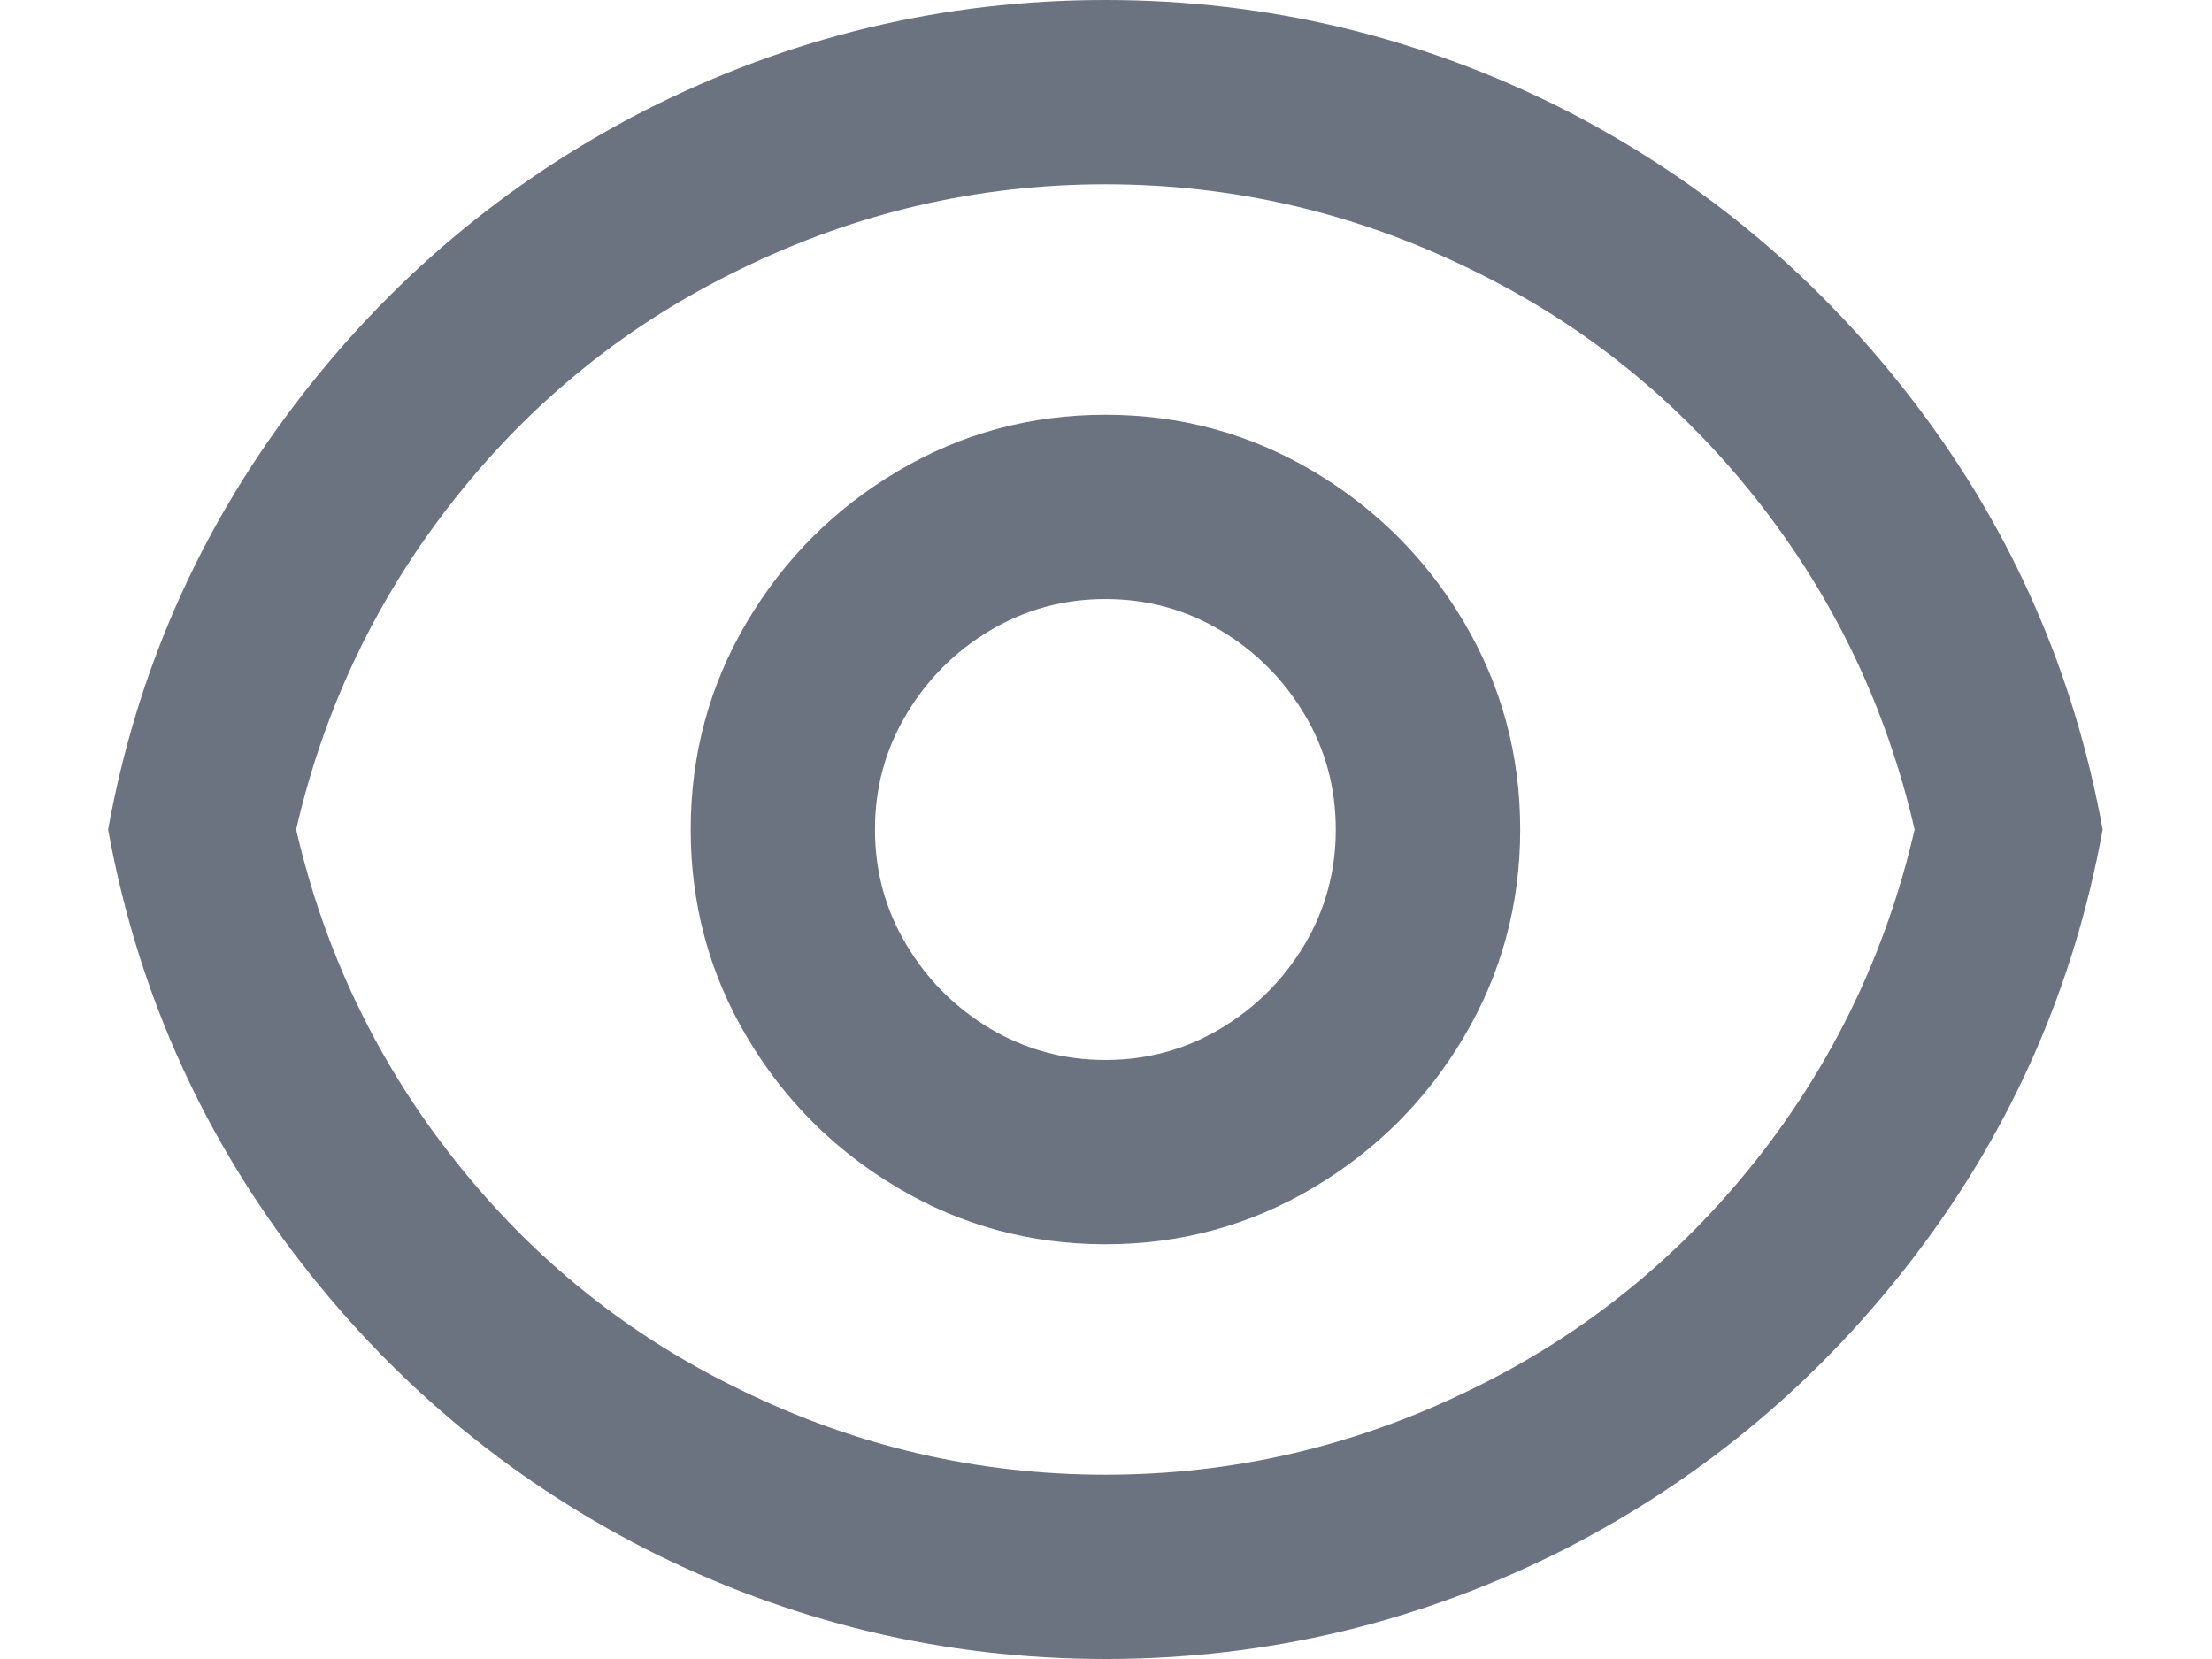 <svg width="16" height="12" viewBox="0 0 16 12" fill="none" xmlns="http://www.w3.org/2000/svg">
<path d="M7.996 0C9.169 0 10.28 0.267 11.329 0.8C12.333 1.316 13.18 2.029 13.869 2.94C14.558 3.851 15.004 4.871 15.209 6C15.004 7.129 14.558 8.149 13.869 9.06C13.18 9.971 12.333 10.684 11.329 11.2C10.28 11.733 9.169 12 7.996 12C6.822 12 5.711 11.733 4.662 11.2C3.658 10.684 2.811 9.971 2.122 9.06C1.433 8.149 0.987 7.129 0.782 6C0.987 4.871 1.433 3.851 2.122 2.94C2.811 2.029 3.658 1.316 4.662 0.8C5.711 0.267 6.822 0 7.996 0ZM7.996 10.667C8.92 10.667 9.8 10.462 10.636 10.053C11.444 9.662 12.131 9.111 12.696 8.4C13.26 7.689 13.644 6.889 13.849 6C13.644 5.111 13.26 4.311 12.696 3.6C12.131 2.889 11.444 2.338 10.636 1.947C9.8 1.538 8.92 1.333 7.996 1.333C7.071 1.333 6.191 1.538 5.356 1.947C4.547 2.338 3.86 2.889 3.296 3.6C2.731 4.311 2.347 5.111 2.142 6C2.347 6.889 2.731 7.689 3.296 8.4C3.86 9.111 4.547 9.662 5.356 10.053C6.191 10.462 7.071 10.667 7.996 10.667ZM7.996 9C7.453 9 6.953 8.864 6.496 8.593C6.038 8.322 5.673 7.958 5.402 7.5C5.131 7.042 4.996 6.542 4.996 6C4.996 5.458 5.131 4.958 5.402 4.5C5.673 4.042 6.038 3.678 6.496 3.407C6.953 3.136 7.453 3 7.996 3C8.538 3 9.038 3.136 9.496 3.407C9.953 3.678 10.318 4.042 10.589 4.5C10.86 4.958 10.996 5.458 10.996 6C10.996 6.542 10.86 7.042 10.589 7.5C10.318 7.958 9.953 8.322 9.496 8.593C9.038 8.864 8.538 9 7.996 9ZM7.996 7.667C8.298 7.667 8.576 7.591 8.829 7.44C9.082 7.289 9.284 7.087 9.436 6.833C9.587 6.58 9.662 6.302 9.662 6C9.662 5.698 9.587 5.42 9.436 5.167C9.284 4.913 9.082 4.711 8.829 4.56C8.576 4.409 8.298 4.333 7.996 4.333C7.693 4.333 7.416 4.409 7.162 4.56C6.909 4.711 6.707 4.913 6.556 5.167C6.404 5.42 6.329 5.698 6.329 6C6.329 6.302 6.404 6.58 6.556 6.833C6.707 7.087 6.909 7.289 7.162 7.44C7.416 7.591 7.693 7.667 7.996 7.667Z" fill="#6B7280"/>
</svg>
